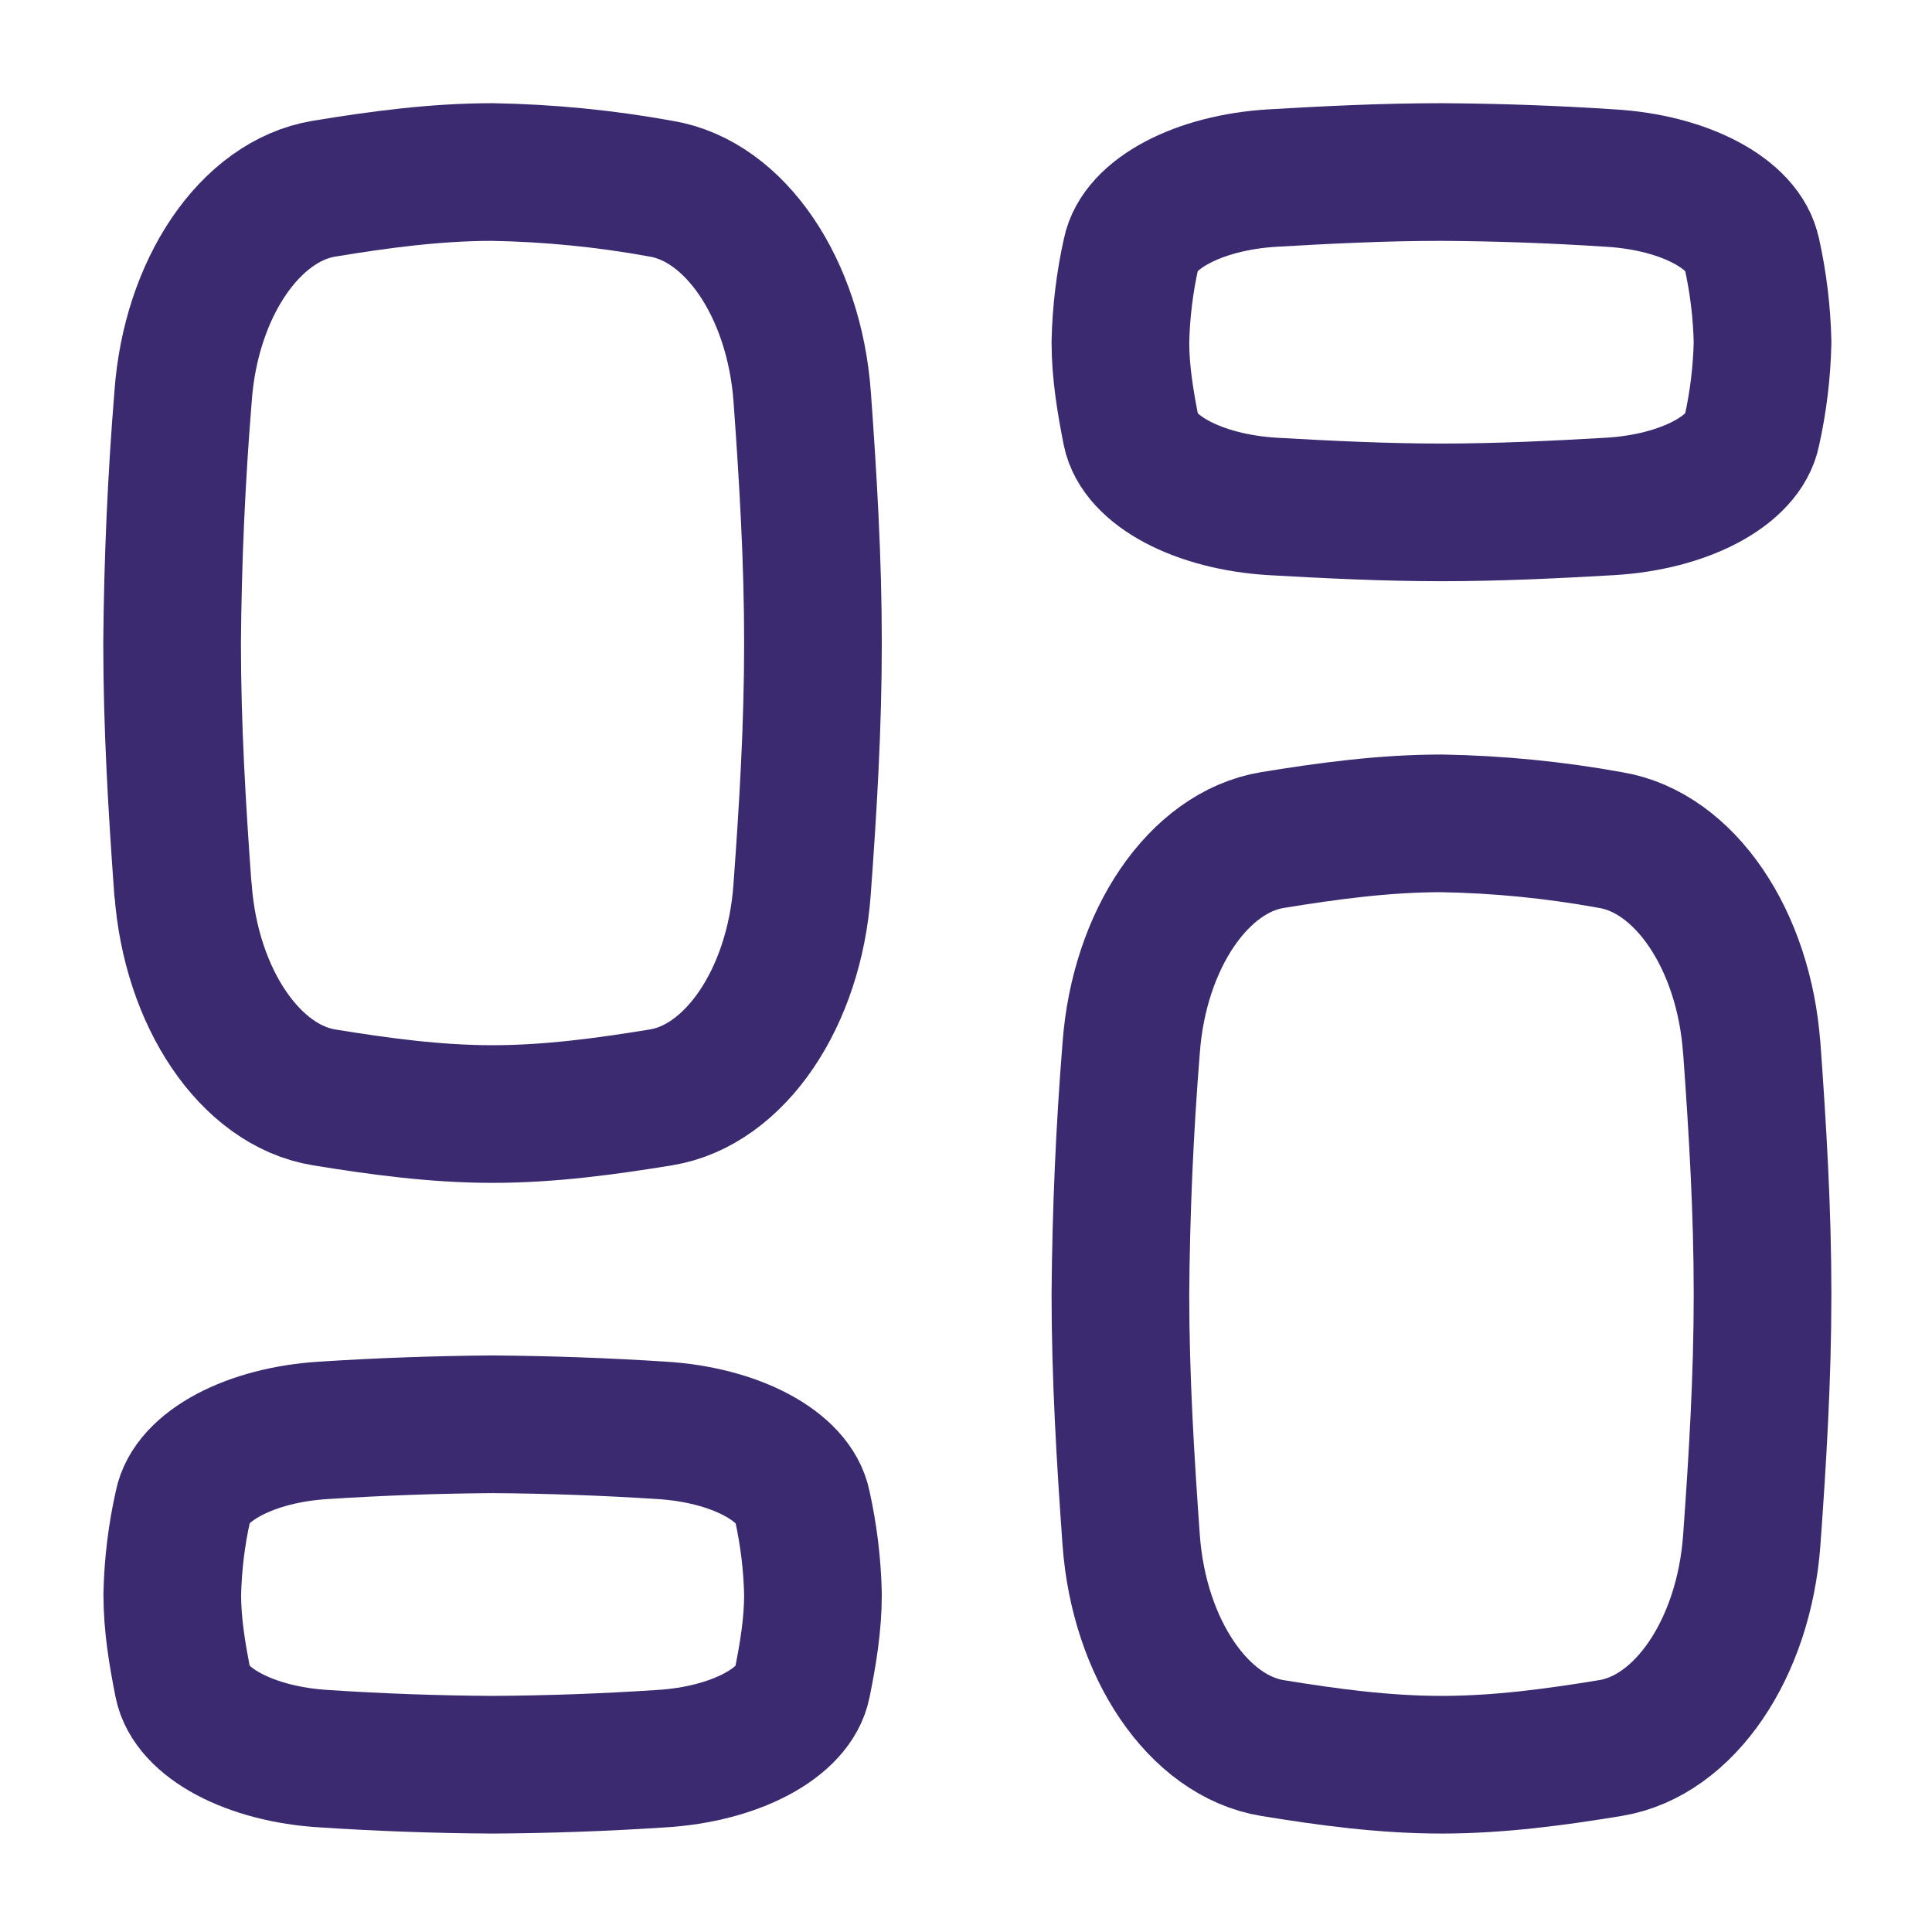 <svg width="24" height="24" viewBox="0 0 24 24" fill="none" xmlns="http://www.w3.org/2000/svg">
<path d="M2.274 11.048C2.372 12.396 3.109 13.482 4.025 13.632C4.708 13.743 5.407 13.839 6.119 13.839C6.832 13.839 7.531 13.743 8.212 13.632C9.129 13.482 9.868 12.396 9.964 11.048C10.037 10.053 10.099 9.031 10.099 7.988C10.099 6.945 10.037 5.923 9.965 4.928C9.866 3.579 9.129 2.495 8.211 2.344C7.52 2.218 6.819 2.149 6.117 2.137C5.405 2.137 4.706 2.232 4.025 2.344C3.108 2.495 2.369 3.579 2.274 4.928C2.191 5.946 2.146 6.967 2.138 7.988C2.138 9.031 2.2 10.053 2.272 11.048H2.274Z" stroke="#3B2A6F" stroke-width="1.71" stroke-linecap="round" stroke-linejoin="round"/>
<path d="M21.76 13.016C21.663 11.669 20.924 10.585 20.004 10.435C19.311 10.309 18.61 10.24 17.907 10.228C17.192 10.228 16.491 10.324 15.808 10.435C14.89 10.585 14.151 11.669 14.052 13.016C13.97 14.033 13.926 15.054 13.918 16.074C13.918 17.116 13.981 18.138 14.052 19.133C14.151 20.481 14.89 21.566 15.808 21.715C16.493 21.827 17.194 21.922 17.907 21.922C18.622 21.922 19.322 21.827 20.004 21.715C20.924 21.566 21.663 20.481 21.761 19.133C21.833 18.138 21.895 17.116 21.895 16.076C21.895 15.033 21.833 14.011 21.761 13.016H21.76Z" stroke="#3B2A6F" stroke-width="1.71" stroke-linecap="round" stroke-linejoin="round"/>
<path d="M2.274 20.914C2.372 21.401 3.11 21.793 4.025 21.847C4.722 21.893 5.42 21.918 6.119 21.922C6.817 21.918 7.515 21.893 8.212 21.847C9.129 21.793 9.868 21.401 9.964 20.914C10.037 20.554 10.099 20.183 10.099 19.808C10.091 19.435 10.046 19.065 9.965 18.701C9.867 18.214 9.129 17.822 8.212 17.768C7.515 17.723 6.817 17.698 6.119 17.693C5.421 17.698 4.723 17.723 4.027 17.768C3.11 17.822 2.371 18.214 2.275 18.701C2.193 19.065 2.148 19.435 2.14 19.808C2.14 20.183 2.202 20.554 2.274 20.914Z" stroke="#3B2A6F" stroke-width="1.71" stroke-linecap="round" stroke-linejoin="round"/>
<path d="M21.76 3.145C21.663 2.657 20.924 2.266 20.004 2.212C19.306 2.166 18.606 2.141 17.907 2.137C17.192 2.137 16.491 2.172 15.808 2.212C14.89 2.266 14.151 2.657 14.052 3.145C13.971 3.508 13.926 3.879 13.918 4.251C13.918 4.627 13.981 4.998 14.052 5.358C14.151 5.845 14.89 6.236 15.808 6.291C16.493 6.33 17.194 6.365 17.907 6.365C18.622 6.365 19.322 6.33 20.004 6.291C20.924 6.236 21.663 5.845 21.761 5.356C21.842 4.993 21.887 4.623 21.895 4.251C21.887 3.879 21.842 3.508 21.761 3.145H21.76Z" stroke="#3B2A6F" stroke-width="1.71" stroke-linecap="round" stroke-linejoin="round"/>
</svg>
